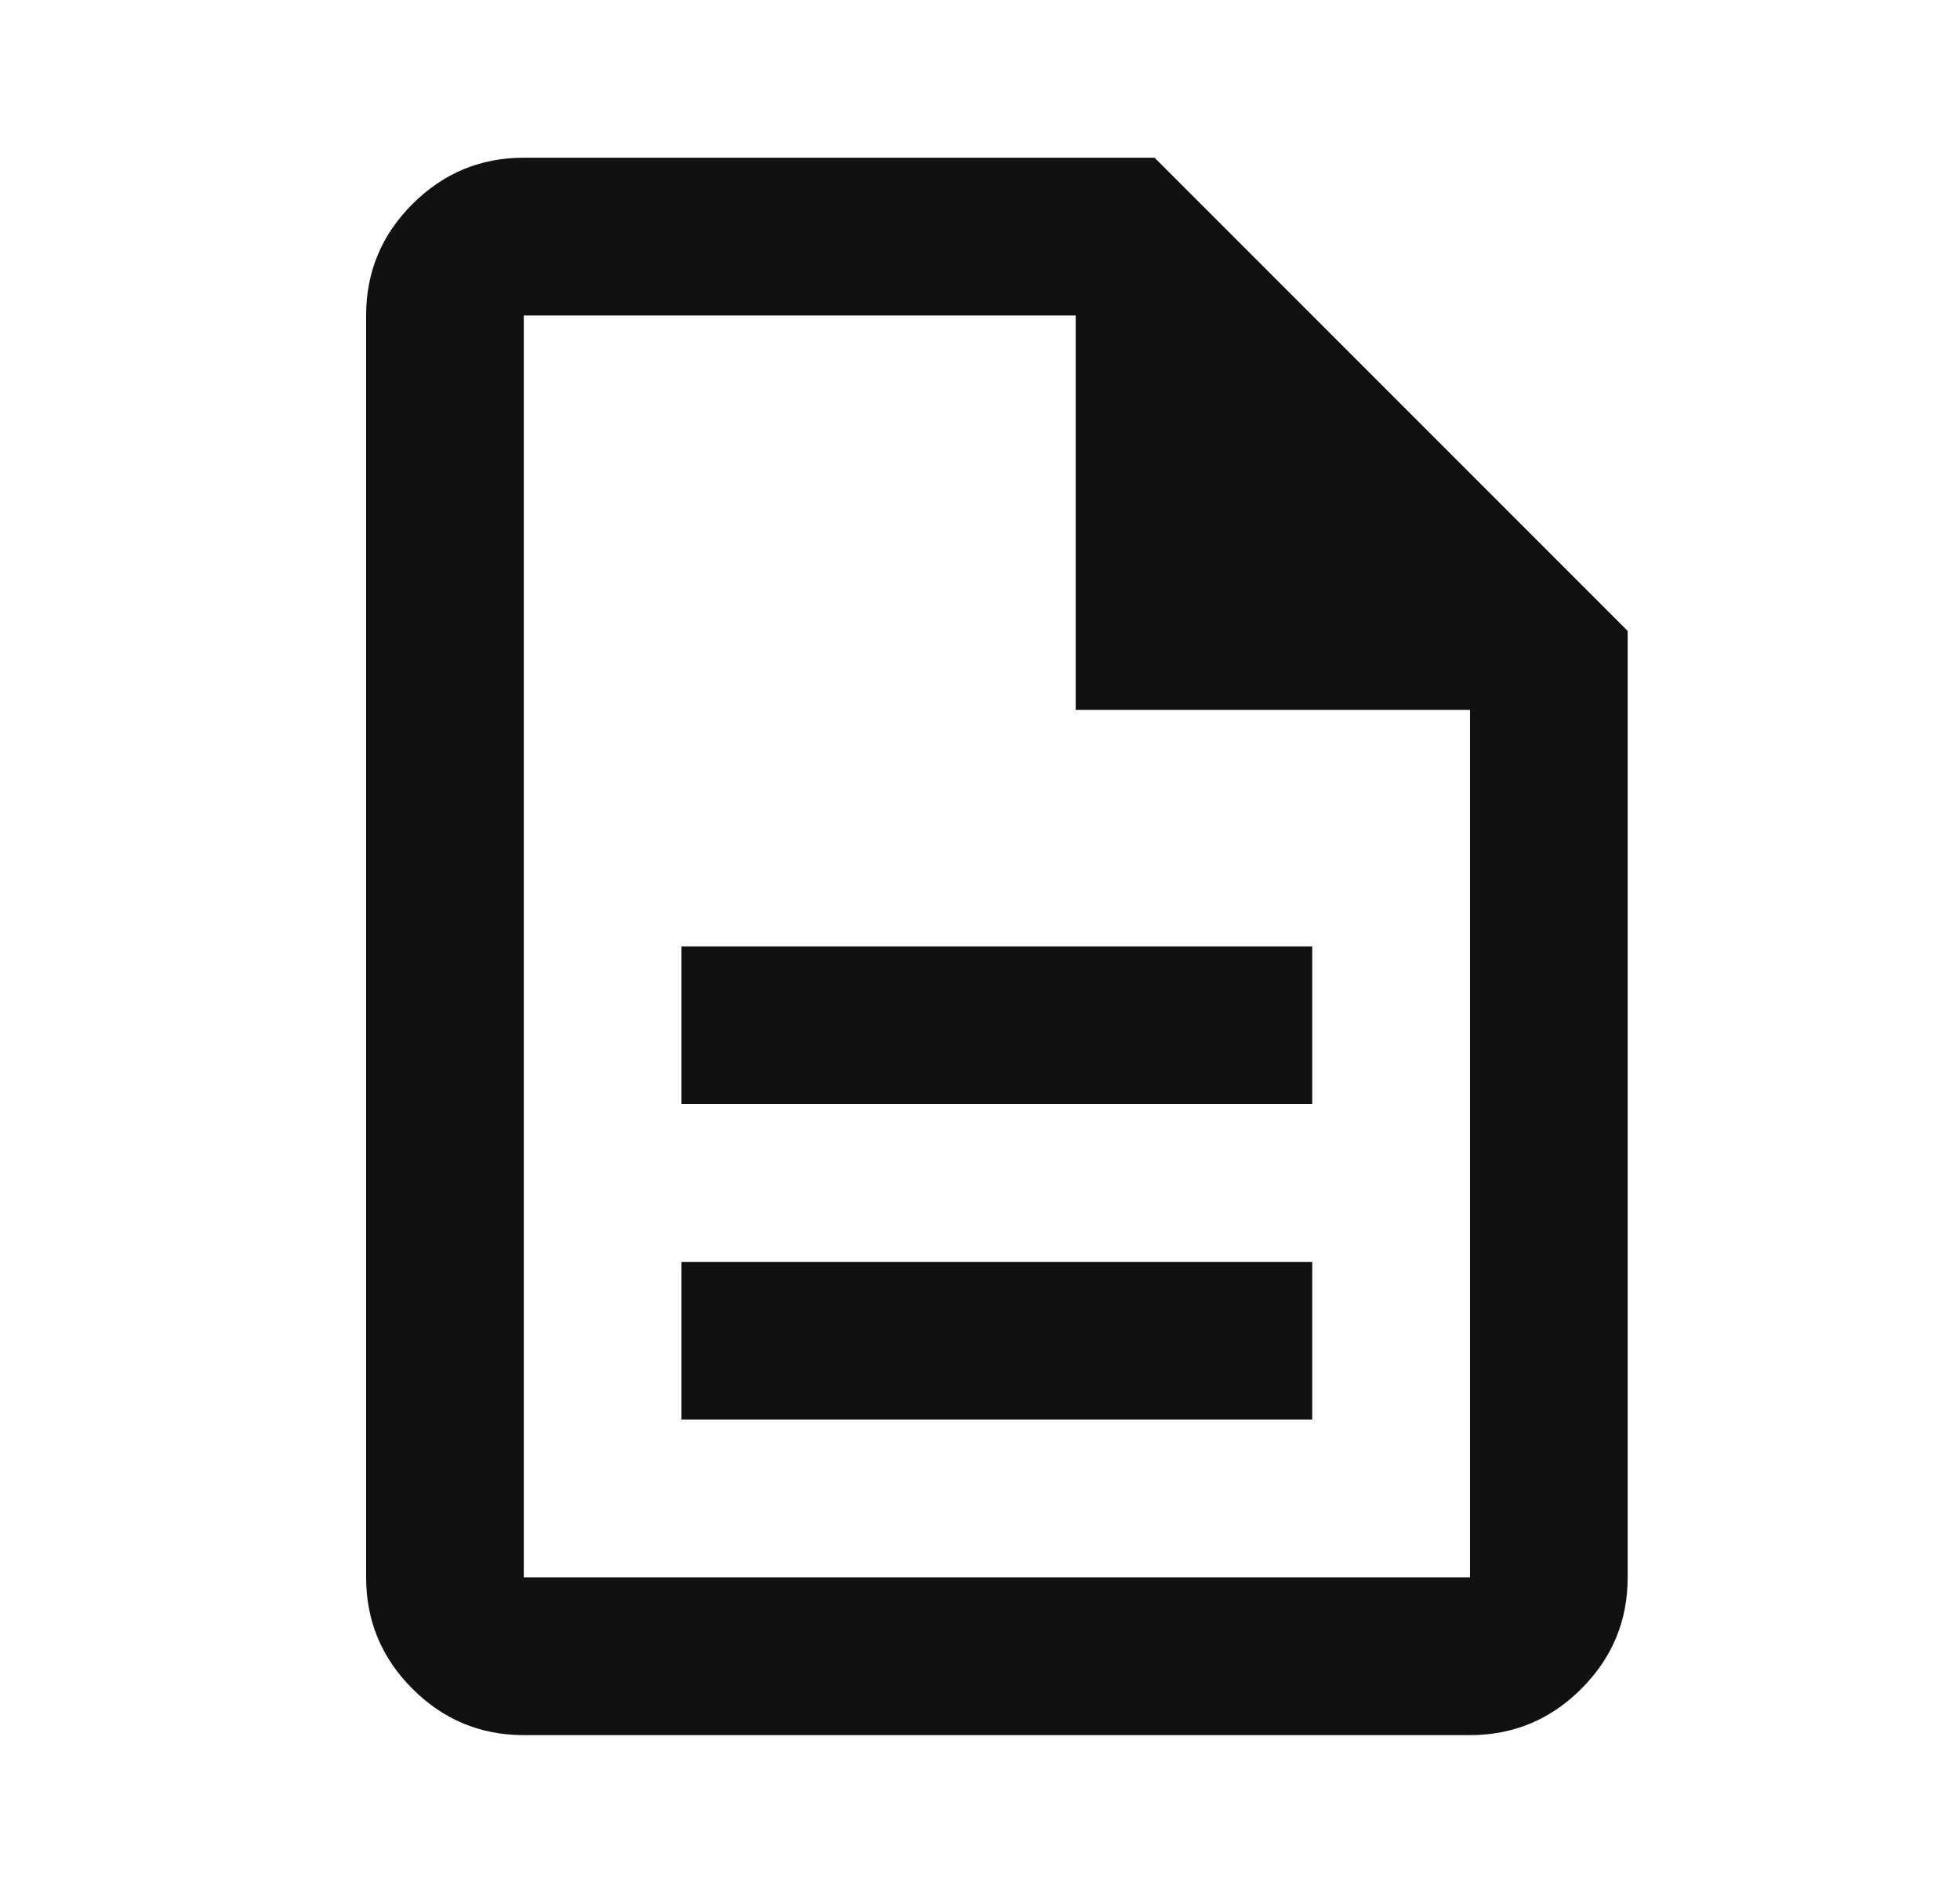<svg width="29" height="28" viewBox="0 0 29 28" fill="none" xmlns="http://www.w3.org/2000/svg">
<path d="M10.083 21H19.416V18.667H10.083V21ZM10.083 16.333H19.416V14H10.083V16.333ZM7.75 25.667C7.108 25.667 6.559 25.438 6.102 24.981C5.645 24.524 5.417 23.975 5.417 23.333V4.667C5.417 4.025 5.645 3.476 6.102 3.019C6.559 2.562 7.108 2.333 7.75 2.333H17.083L24.083 9.333V23.333C24.083 23.975 23.855 24.524 23.398 24.981C22.941 25.438 22.392 25.667 21.75 25.667H7.75ZM15.916 10.5V4.667H7.75V23.333H21.75V10.5H15.916Z" fill="#111111"/>
</svg>
